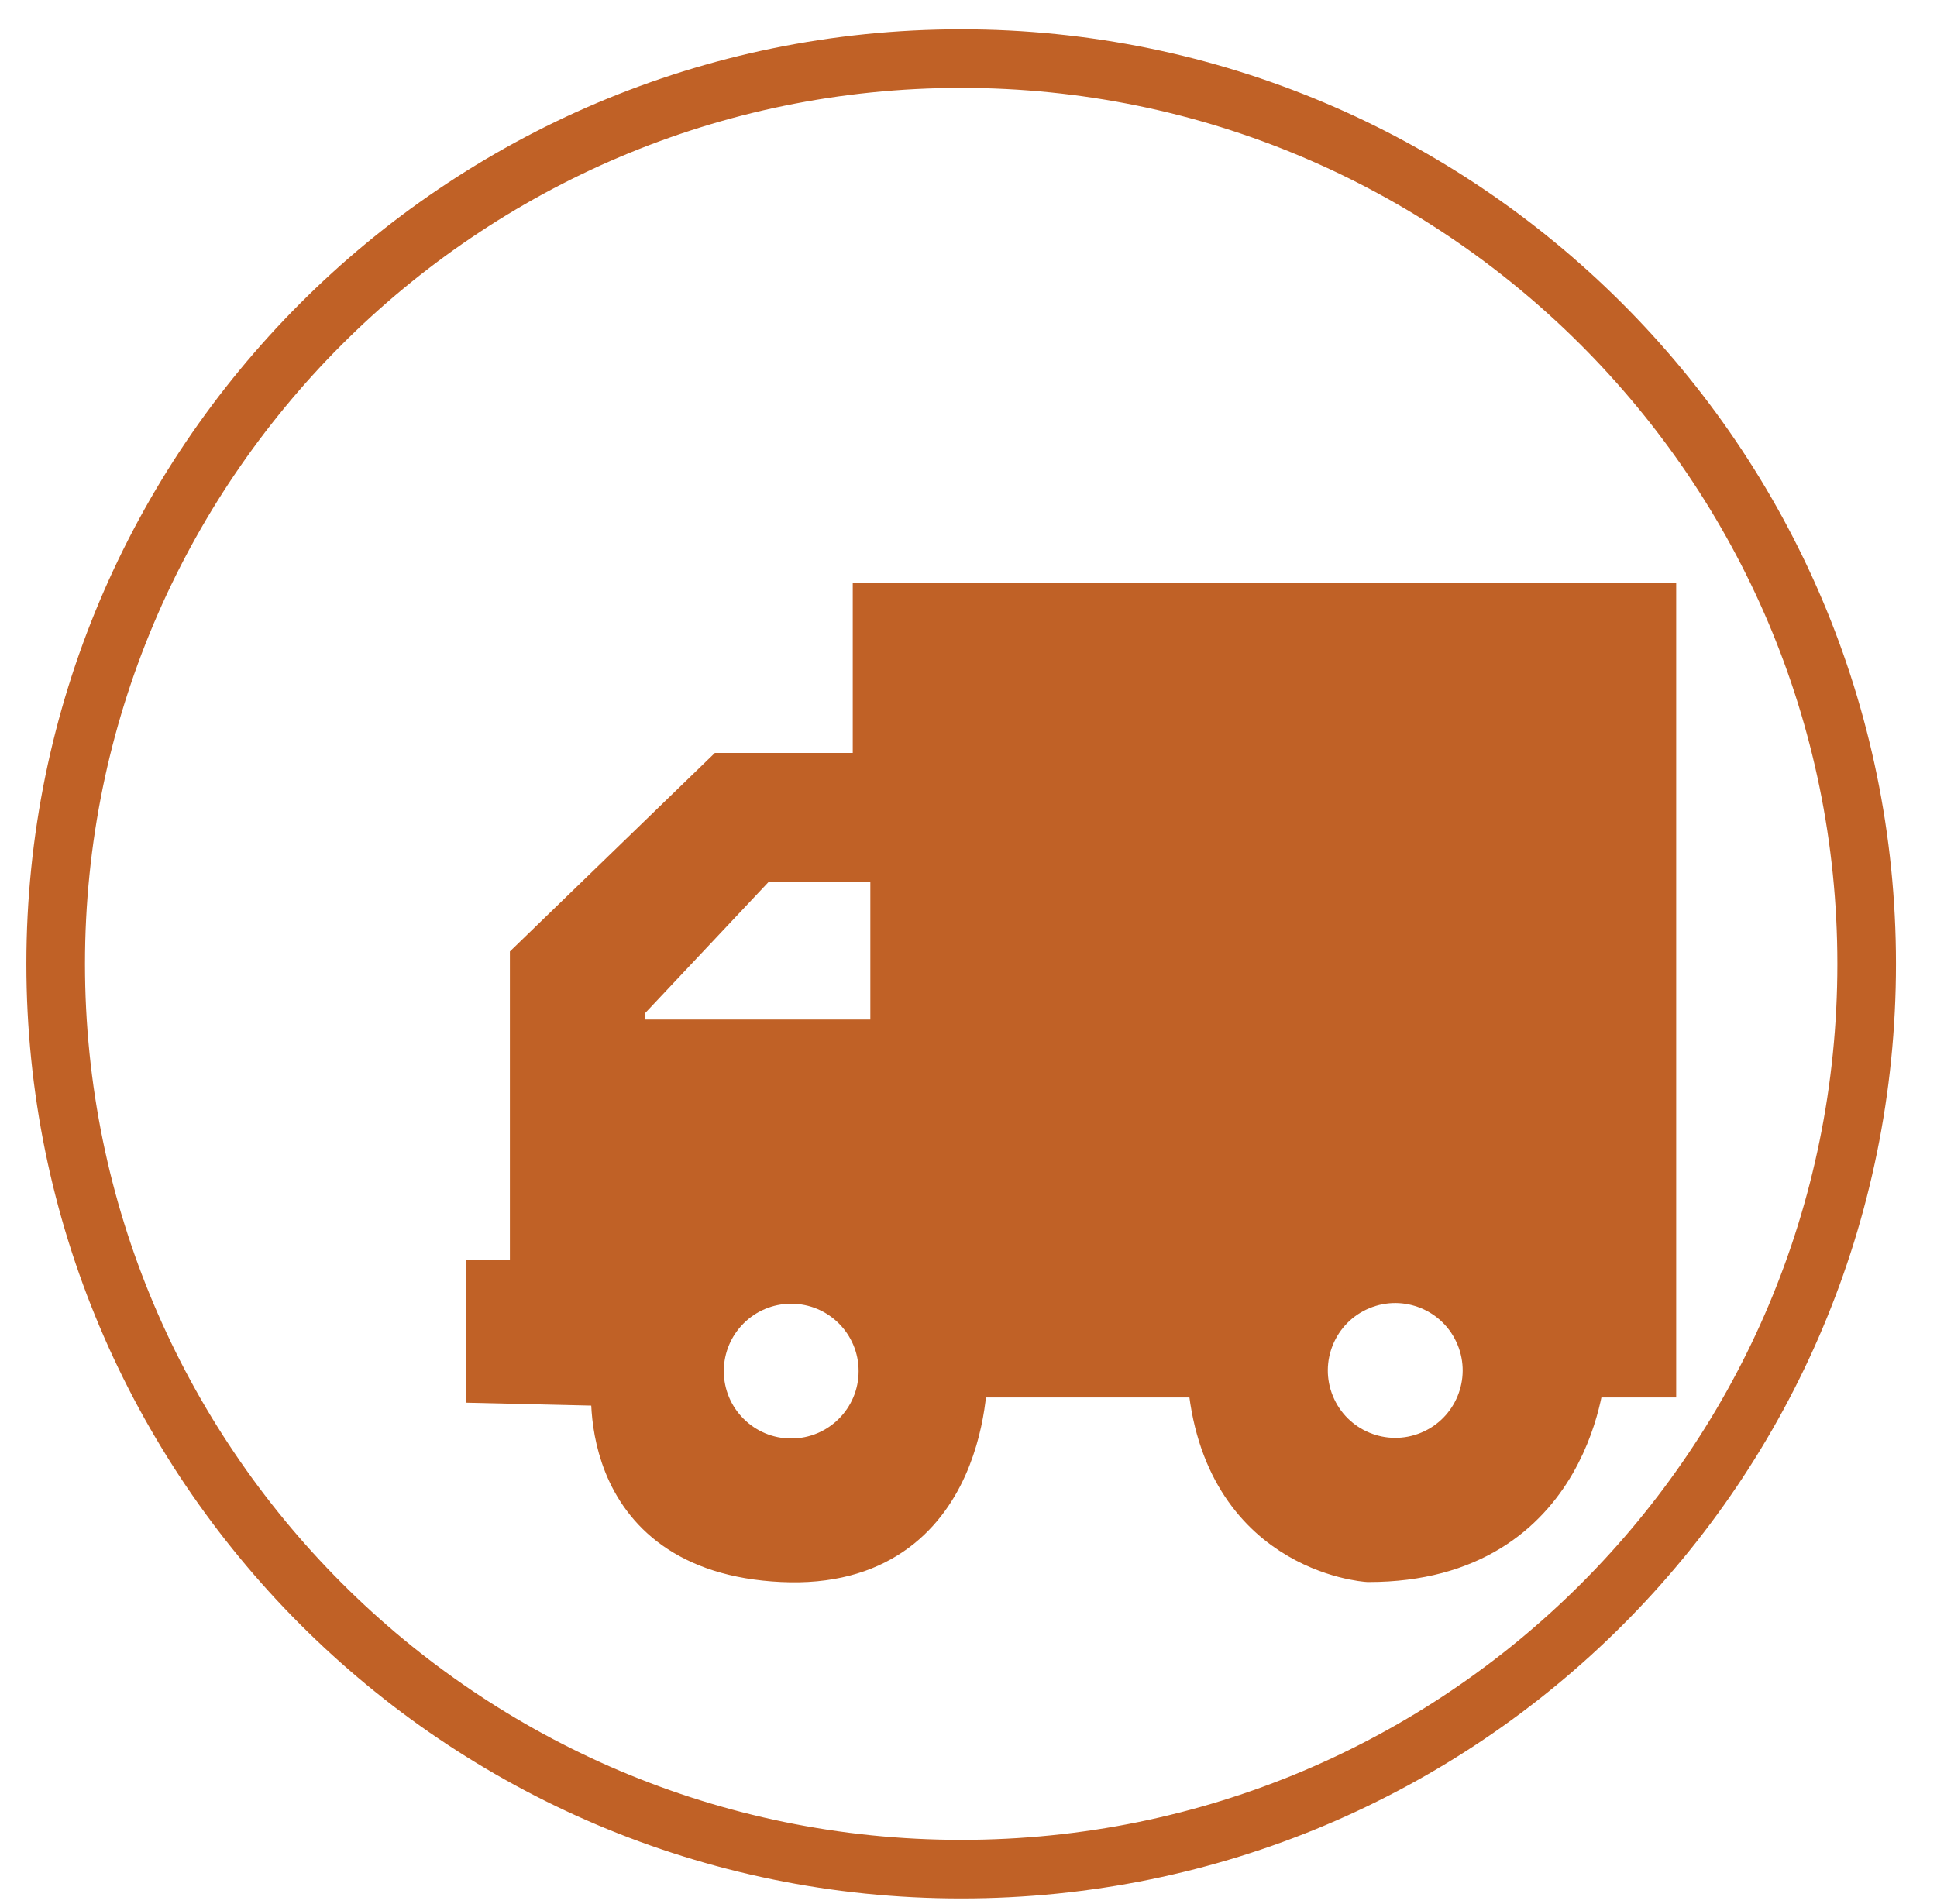 <?xml version="1.0" encoding="utf-8"?>
<!-- Generator: Adobe Illustrator 22.0.1, SVG Export Plug-In . SVG Version: 6.00 Build 0)  -->
<svg version="1.1" xmlns="http://www.w3.org/2000/svg" xmlns:xlink="http://www.w3.org/1999/xlink" x="0px" y="0px"
	 viewBox="0 0 66.1 65" style="enable-background:new 0 0 66.1 65;" xml:space="preserve">
<style type="text/css">
	.st0{display:none;}
	.st1{display:inline;}
	.st2{fill:none;stroke:#C06126;stroke-width:2;stroke-miterlimit:10;}
	.st3{fill:#C06126;}
</style>
<g id="Layer_1" class="st0">
	<g class="st1">
		<path class="st2" d="M32.9,1.8C15.8,1.8,2,15.6,2,32.6s13.8,30.9,30.9,30.9c17.1,0,30.9-13.8,30.9-30.9S49.9,1.8,32.9,1.8z
			 M43.8,41.6c0,0.9-0.1,3.2-1.7,5.3c-1.1,1.4-2.3,2.2-2.9,2.5c-1.6,0.9-3.2,1.2-4.1,1.3v5.2h-4v-4.9c-5-1-9-4.6-9-4.6l3.6-3.8
			c0.4,0.4,3.6,3.8,7.5,3.1c0.6-0.1,2.8-0.5,3.9-2.3c0.2-0.3,0.7-1.2,0.4-2.4c-0.3-1.4-1.5-2.1-1.8-2.3c-2.8-1-5.1-2-6.7-2.8
			c-1.9-1-2.8-1.6-3.5-2.3c-1.4-1.4-2.1-2.9-2.5-4c-0.2-1-0.5-2.6,0.1-4.4c1-3.1,4-5.3,7.6-5.9l-0.1-4.7h4.8v4.8
			c0.9-0.1,2.5-0.1,4.3,0.7c1.5,0.6,2.6,1.5,3.2,2.1c-0.8,1.6-1.6,3.2-2.5,4.9c-0.5-0.6-1.4-1.7-3.1-2.5c-1.9-0.9-3.6-0.8-4-0.8
			c-1.2,0.1-3.3,0.3-4.3,1.9c-0.1,0.1-0.9,1.5-0.4,3c0.5,1.5,2,2.2,4.2,3.2c7.6,3.5,8.9,4.4,9.8,5.8C44,39.8,43.8,41.6,43.8,41.6z"
			/>
		<path class="st3" d="M32.9,31.9c-2.1-1-3.7-1.6-4.2-3.2c-0.5-1.5,0.3-2.9,0.4-3c1-1.7,3.1-1.8,4.3-1.9c0.5,0,2.2-0.1,4,0.8
			c1.6,0.8,2.6,1.9,3.1,2.5c0.8-1.6,1.6-3.2,2.5-4.9c-0.6-0.6-1.6-1.5-3.2-2.1c-1.8-0.7-3.4-0.7-4.3-0.7v-4.8h-4.8l0.1,4.7
			c-3.7,0.6-6.6,2.9-7.6,5.9c-0.6,1.8-0.4,3.4-0.1,4.4c0.4,1,1.1,2.6,2.5,4c0.8,0.7,1.6,1.3,3.5,2.3c1.6,0.8,3.8,1.9,6.7,2.8
			c0.2,0.1,1.5,0.8,1.8,2.3c0.2,1.1-0.3,2-0.4,2.4c-1,1.8-3.3,2.2-3.9,2.3c-3.9,0.7-7.1-2.7-7.5-3.1l-3.6,3.8c0,0,4,3.6,9,4.6v4.9h4
			v-5.2c0.9-0.1,2.4-0.3,4.1-1.3c0.6-0.3,1.8-1.1,2.9-2.5c1.6-2.1,1.7-4.4,1.7-5.3c0,0,0.1-1.9-1.2-4C41.8,36.2,40.5,35.3,32.9,31.9
			z"/>
	</g>
</g>
<g id="Layer_2" class="st0">
	<g class="st1">
		<path class="st2" d="M33.6,20.6c-8.2-0.3-6.3,10.3-6.3,10.3h12.1C40.7,20.4,33.6,20.6,33.6,20.6z"/>
		<path class="st2" d="M33.3,1.8C16.2,1.8,2.4,15.6,2.4,32.6s13.8,30.9,30.9,30.9c17.1,0,30.9-13.8,30.9-30.9S50.3,1.8,33.3,1.8z
			 M46,48.7H20.4v-16c0-0.1,0.3-1.1,1.3-1.5c0.6-0.2,1.2-0.1,1.4-0.1c-0.8-15.8,10.1-14.5,10.1-14.5c12.4-0.2,10.1,14.1,10.1,14.1
			c0.3,0,0.9,0.1,1.5,0.3c0.7,0.3,1.2,0.8,1.4,1.1C46.1,37.6,46,43.1,46,48.7z"/>
		<path class="st3" d="M44.7,31c-0.6-0.3-1.1-0.3-1.5-0.3c0,0,2.3-14.3-10.1-14.1c0,0-10.9-1.3-10.1,14.5c-0.2-0.1-0.8-0.2-1.4,0.1
			c-1,0.4-1.3,1.3-1.3,1.5v16H46c0.1-5.5,0.1-11,0.2-16.6C45.9,31.8,45.5,31.3,44.7,31z M39.5,30.9H27.4c0,0-1.9-10.6,6.3-10.3
			C33.6,20.6,40.7,20.4,39.5,30.9z"/>
	</g>
</g>
<g id="Layer_3">
	<g>
		<circle class="st2" cx="27" cy="46.8" r="3.3"/>
		<ellipse transform="matrix(0.924 -0.383 0.383 0.924 -14.294 21.765)" class="st2" cx="47.6" cy="46.8" rx="3.3" ry="3.3"/>
		<polygon class="st2" points="21,34.2 21,35.8 30.7,35.8 30.7,29.1 25.8,29.1 		"/>
		<path class="st2" d="M32.8,2C15.7,2,1.9,15.9,1.9,32.9s13.8,30.9,30.9,30.9c17.1,0,30.9-13.8,30.9-30.9S49.8,2,32.8,2z M53.8,46.6
			c0,0-0.3,6.4-7.1,6.4c0,0-4.9-0.3-5.2-6.3h-8.8c0,0,0.2,6.6-6,6.3c-6.3-0.3-5.5-6-5.5-6l-4.3-0.1V44h1.5V32.9l6.4-6.2h5.3v-5.8
			h26.1v25.8H53.8z"/>
		<path class="st3" d="M30.2,20.8v5.8h-5.3l-6.4,6.2V44h-1.5v2.9l4.3,0.1c0,0-0.8,5.7,5.5,6c6.3,0.3,6-6.3,6-6.3h8.8
			c0.3,6,5.2,6.3,5.2,6.3c6.8,0,7.1-6.4,7.1-6.4h2.4V20.8H30.2z M27,50.1c-1.8,0-3.3-1.5-3.3-3.3c0-1.8,1.5-3.3,3.3-3.3
			c1.8,0,3.3,1.5,3.3,3.3C30.3,48.6,28.8,50.1,27,50.1z M30.7,35.8H21v-1.6l4.8-5.1h4.8V35.8z M47.6,50.1c-1.8,0-3.3-1.5-3.3-3.3
			c0-1.8,1.5-3.3,3.3-3.3c1.8,0,3.3,1.5,3.3,3.3C50.9,48.6,49.4,50.1,47.6,50.1z"/>
	</g>
</g>
</svg>

